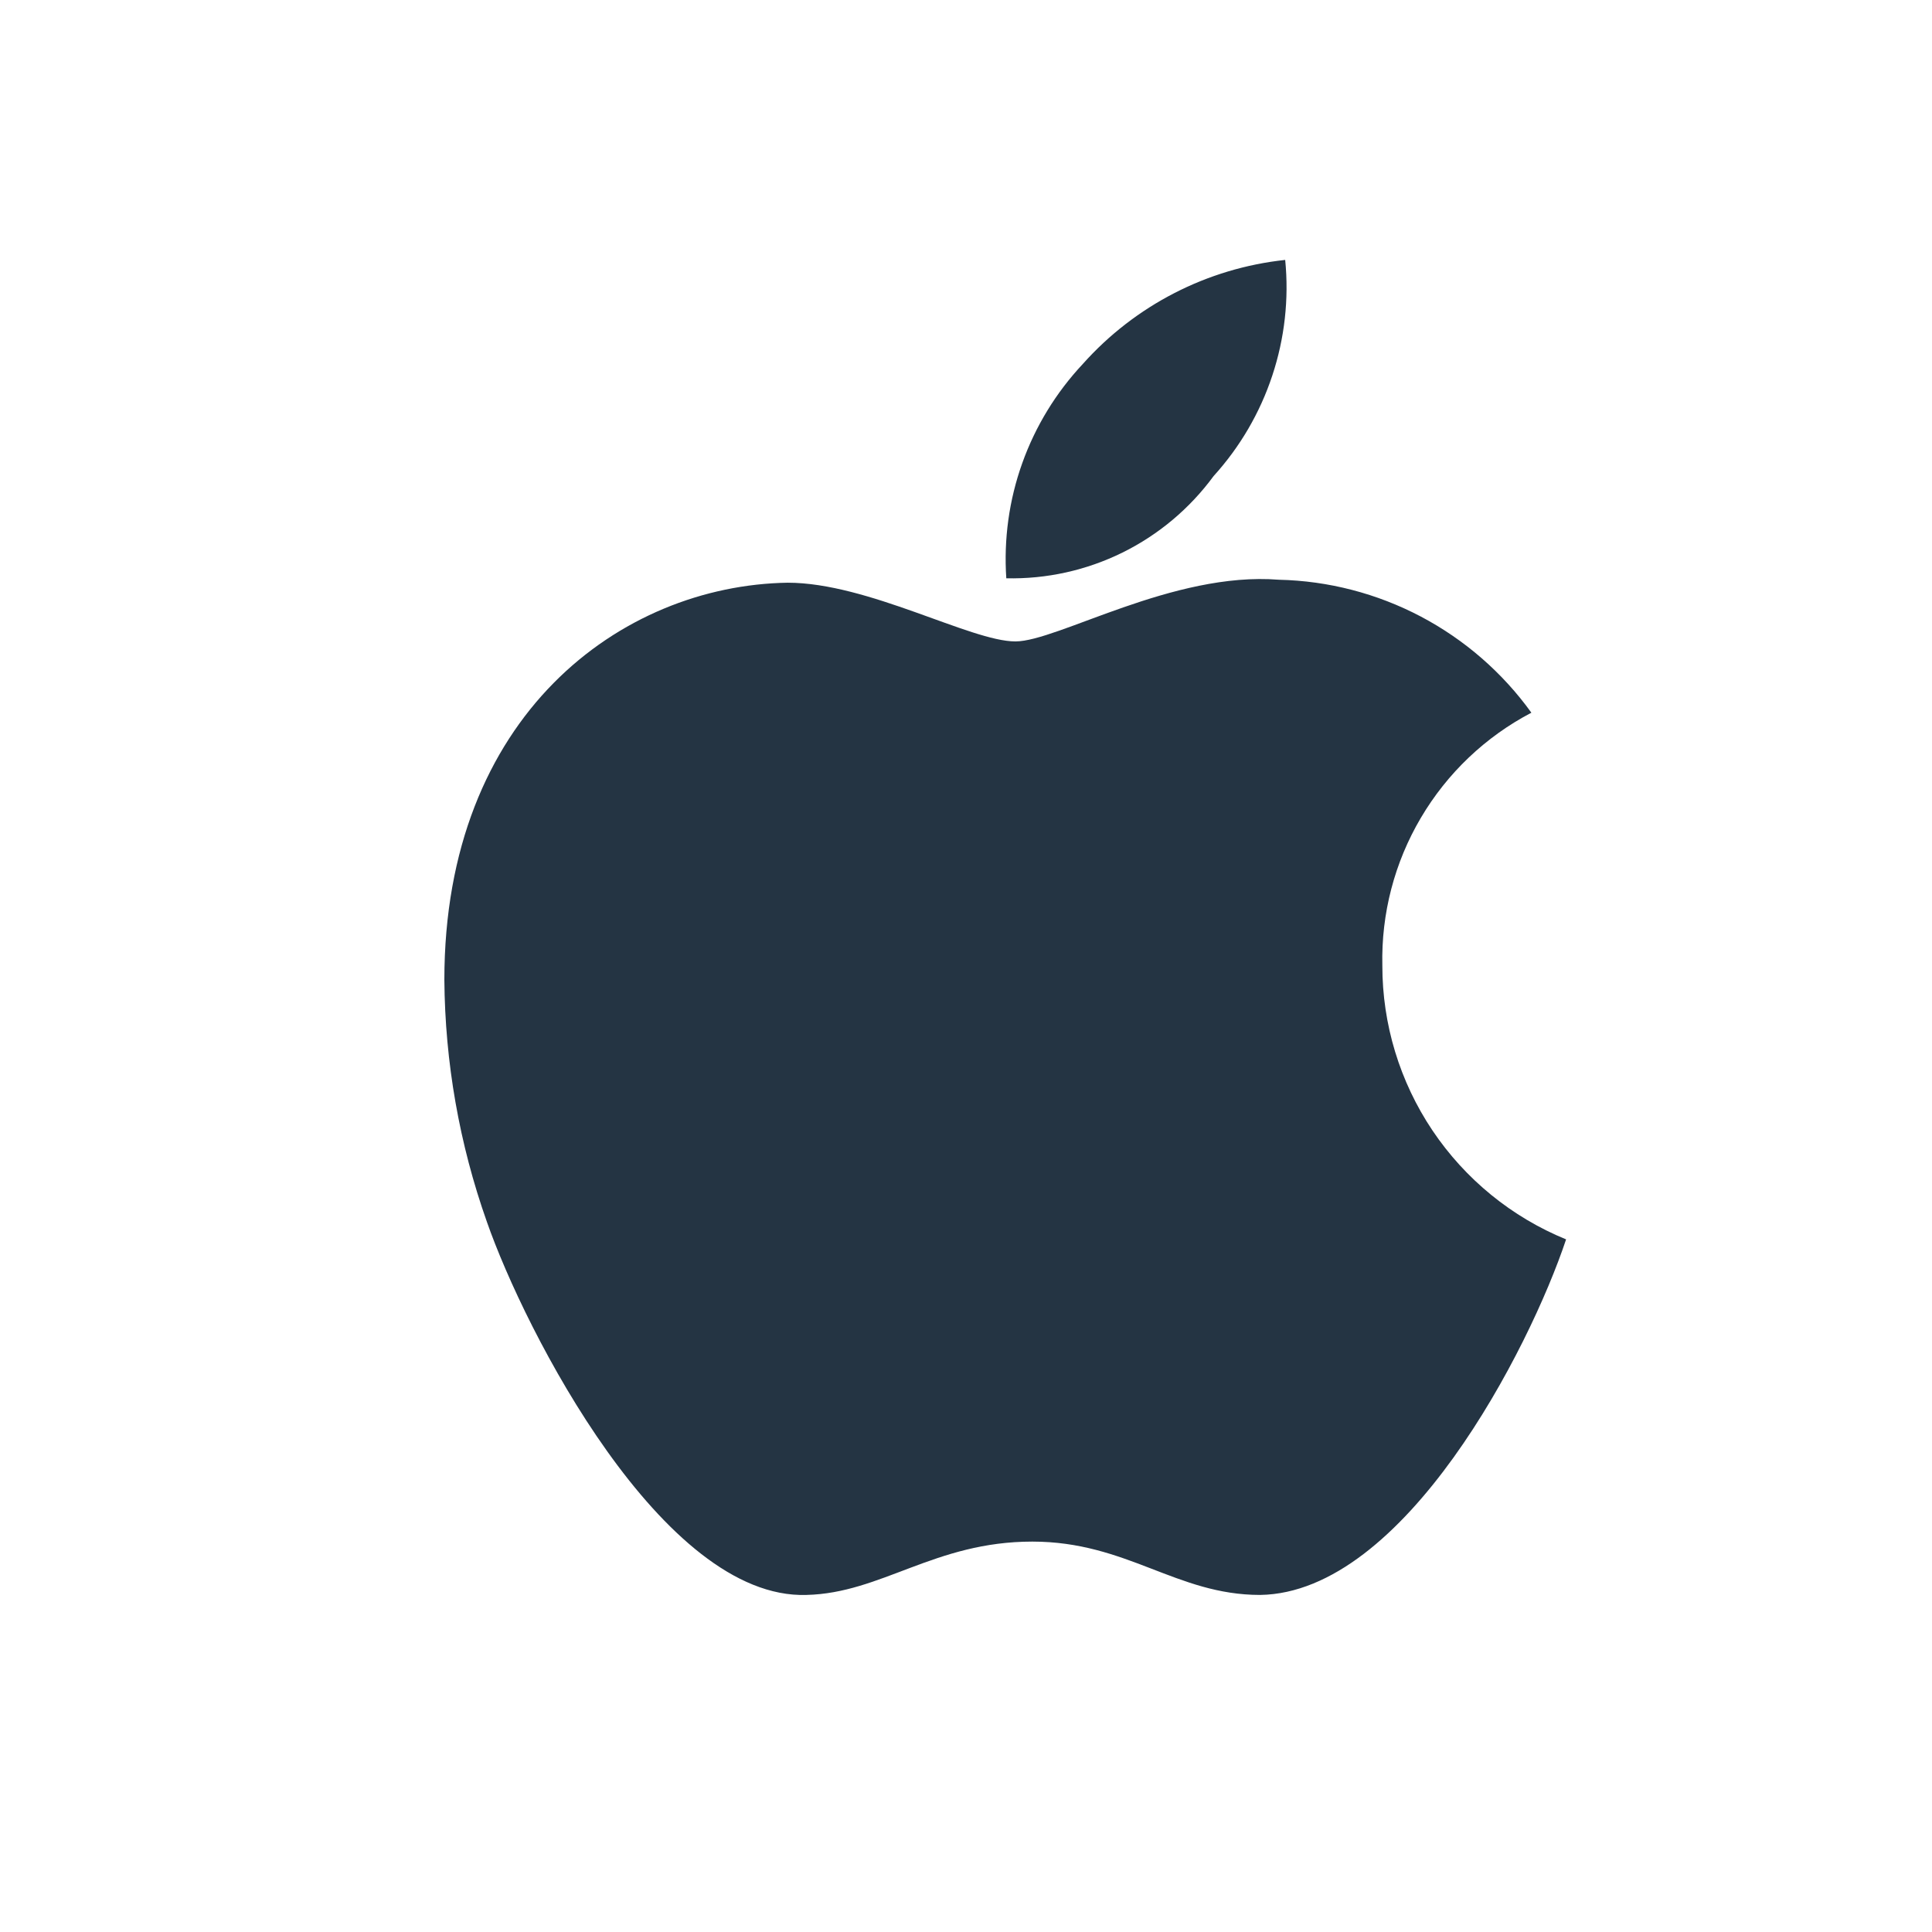 <svg width="28" height="28" viewBox="0 0 28 28" fill="none" xmlns="http://www.w3.org/2000/svg">
<path d="M20.034 13.993C20.017 13.241 20.21 12.5 20.592 11.853C20.974 11.205 21.528 10.678 22.194 10.329C21.775 9.747 21.226 9.27 20.591 8.935C19.956 8.601 19.252 8.418 18.535 8.402C17.001 8.279 15.326 9.296 14.716 9.296C14.068 9.296 12.582 8.445 11.415 8.445C9.001 8.484 6.44 10.368 6.44 14.2C6.449 15.395 6.657 16.58 7.056 17.707C7.609 19.293 9.605 23.181 11.687 23.115C12.776 23.09 13.544 22.342 14.961 22.342C16.335 22.342 17.048 23.115 18.262 23.115C20.356 23.085 22.167 19.551 22.697 17.962C21.909 17.64 21.235 17.09 20.76 16.383C20.286 15.676 20.033 14.844 20.034 13.993ZM17.589 6.899C17.971 6.478 18.261 5.982 18.439 5.443C18.618 4.904 18.682 4.333 18.626 3.767C17.495 3.888 16.45 4.426 15.693 5.275C15.305 5.689 15.006 6.178 14.815 6.713C14.624 7.247 14.546 7.815 14.584 8.381C15.167 8.394 15.745 8.266 16.268 8.008C16.791 7.75 17.244 7.369 17.589 6.899Z" fill="#243443"/>
</svg>
